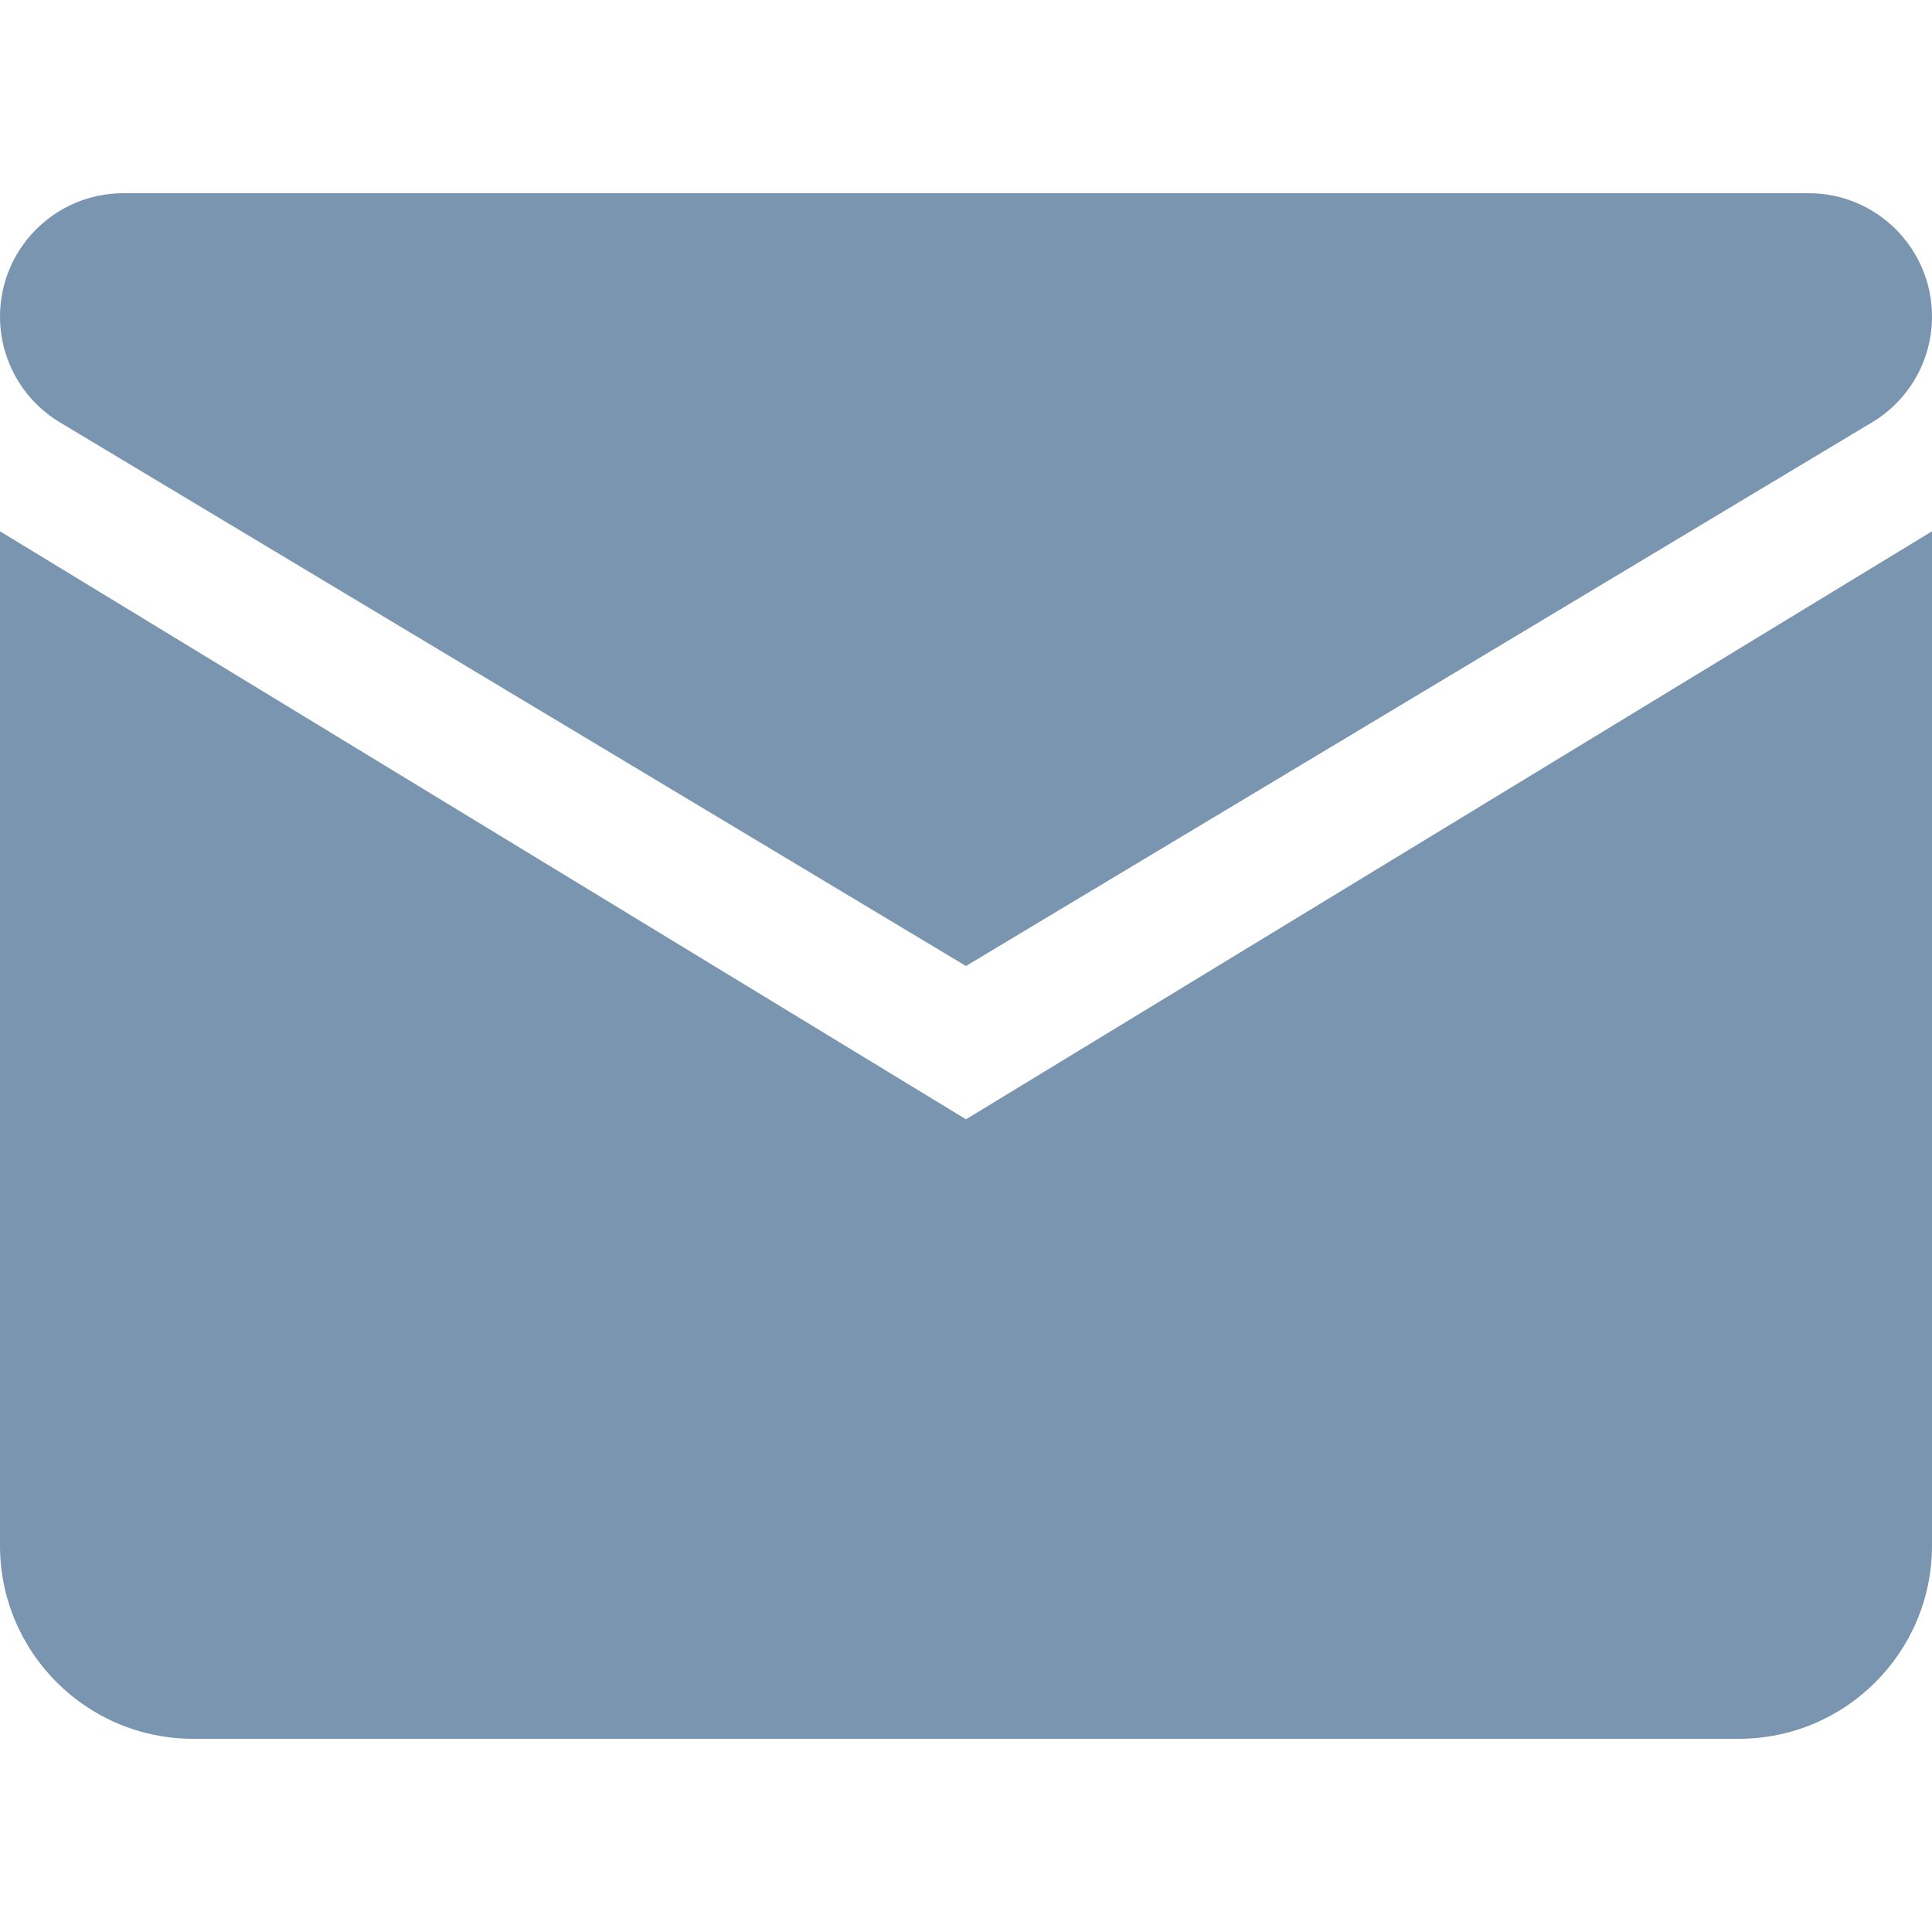 <svg width="20" height="20" viewBox="0 0 20 20" fill="none" xmlns="http://www.w3.org/2000/svg">
<path d="M0 3.277C0 2.572 0.572 2 1.277 2H18.723C19.428 2 20 2.572 20 3.277C20 3.726 19.765 4.141 19.38 4.372L10 10L0.62 4.372C0.235 4.141 0 3.726 0 3.277Z" fill="#7A95B0"/>
<path d="M10 11.587L0 5.5V16C0 17.104 0.895 18 2 18H18C19.105 18 20 17.104 20 16V5.5L10 11.587Z" fill="#7A95B0"/>
</svg>
